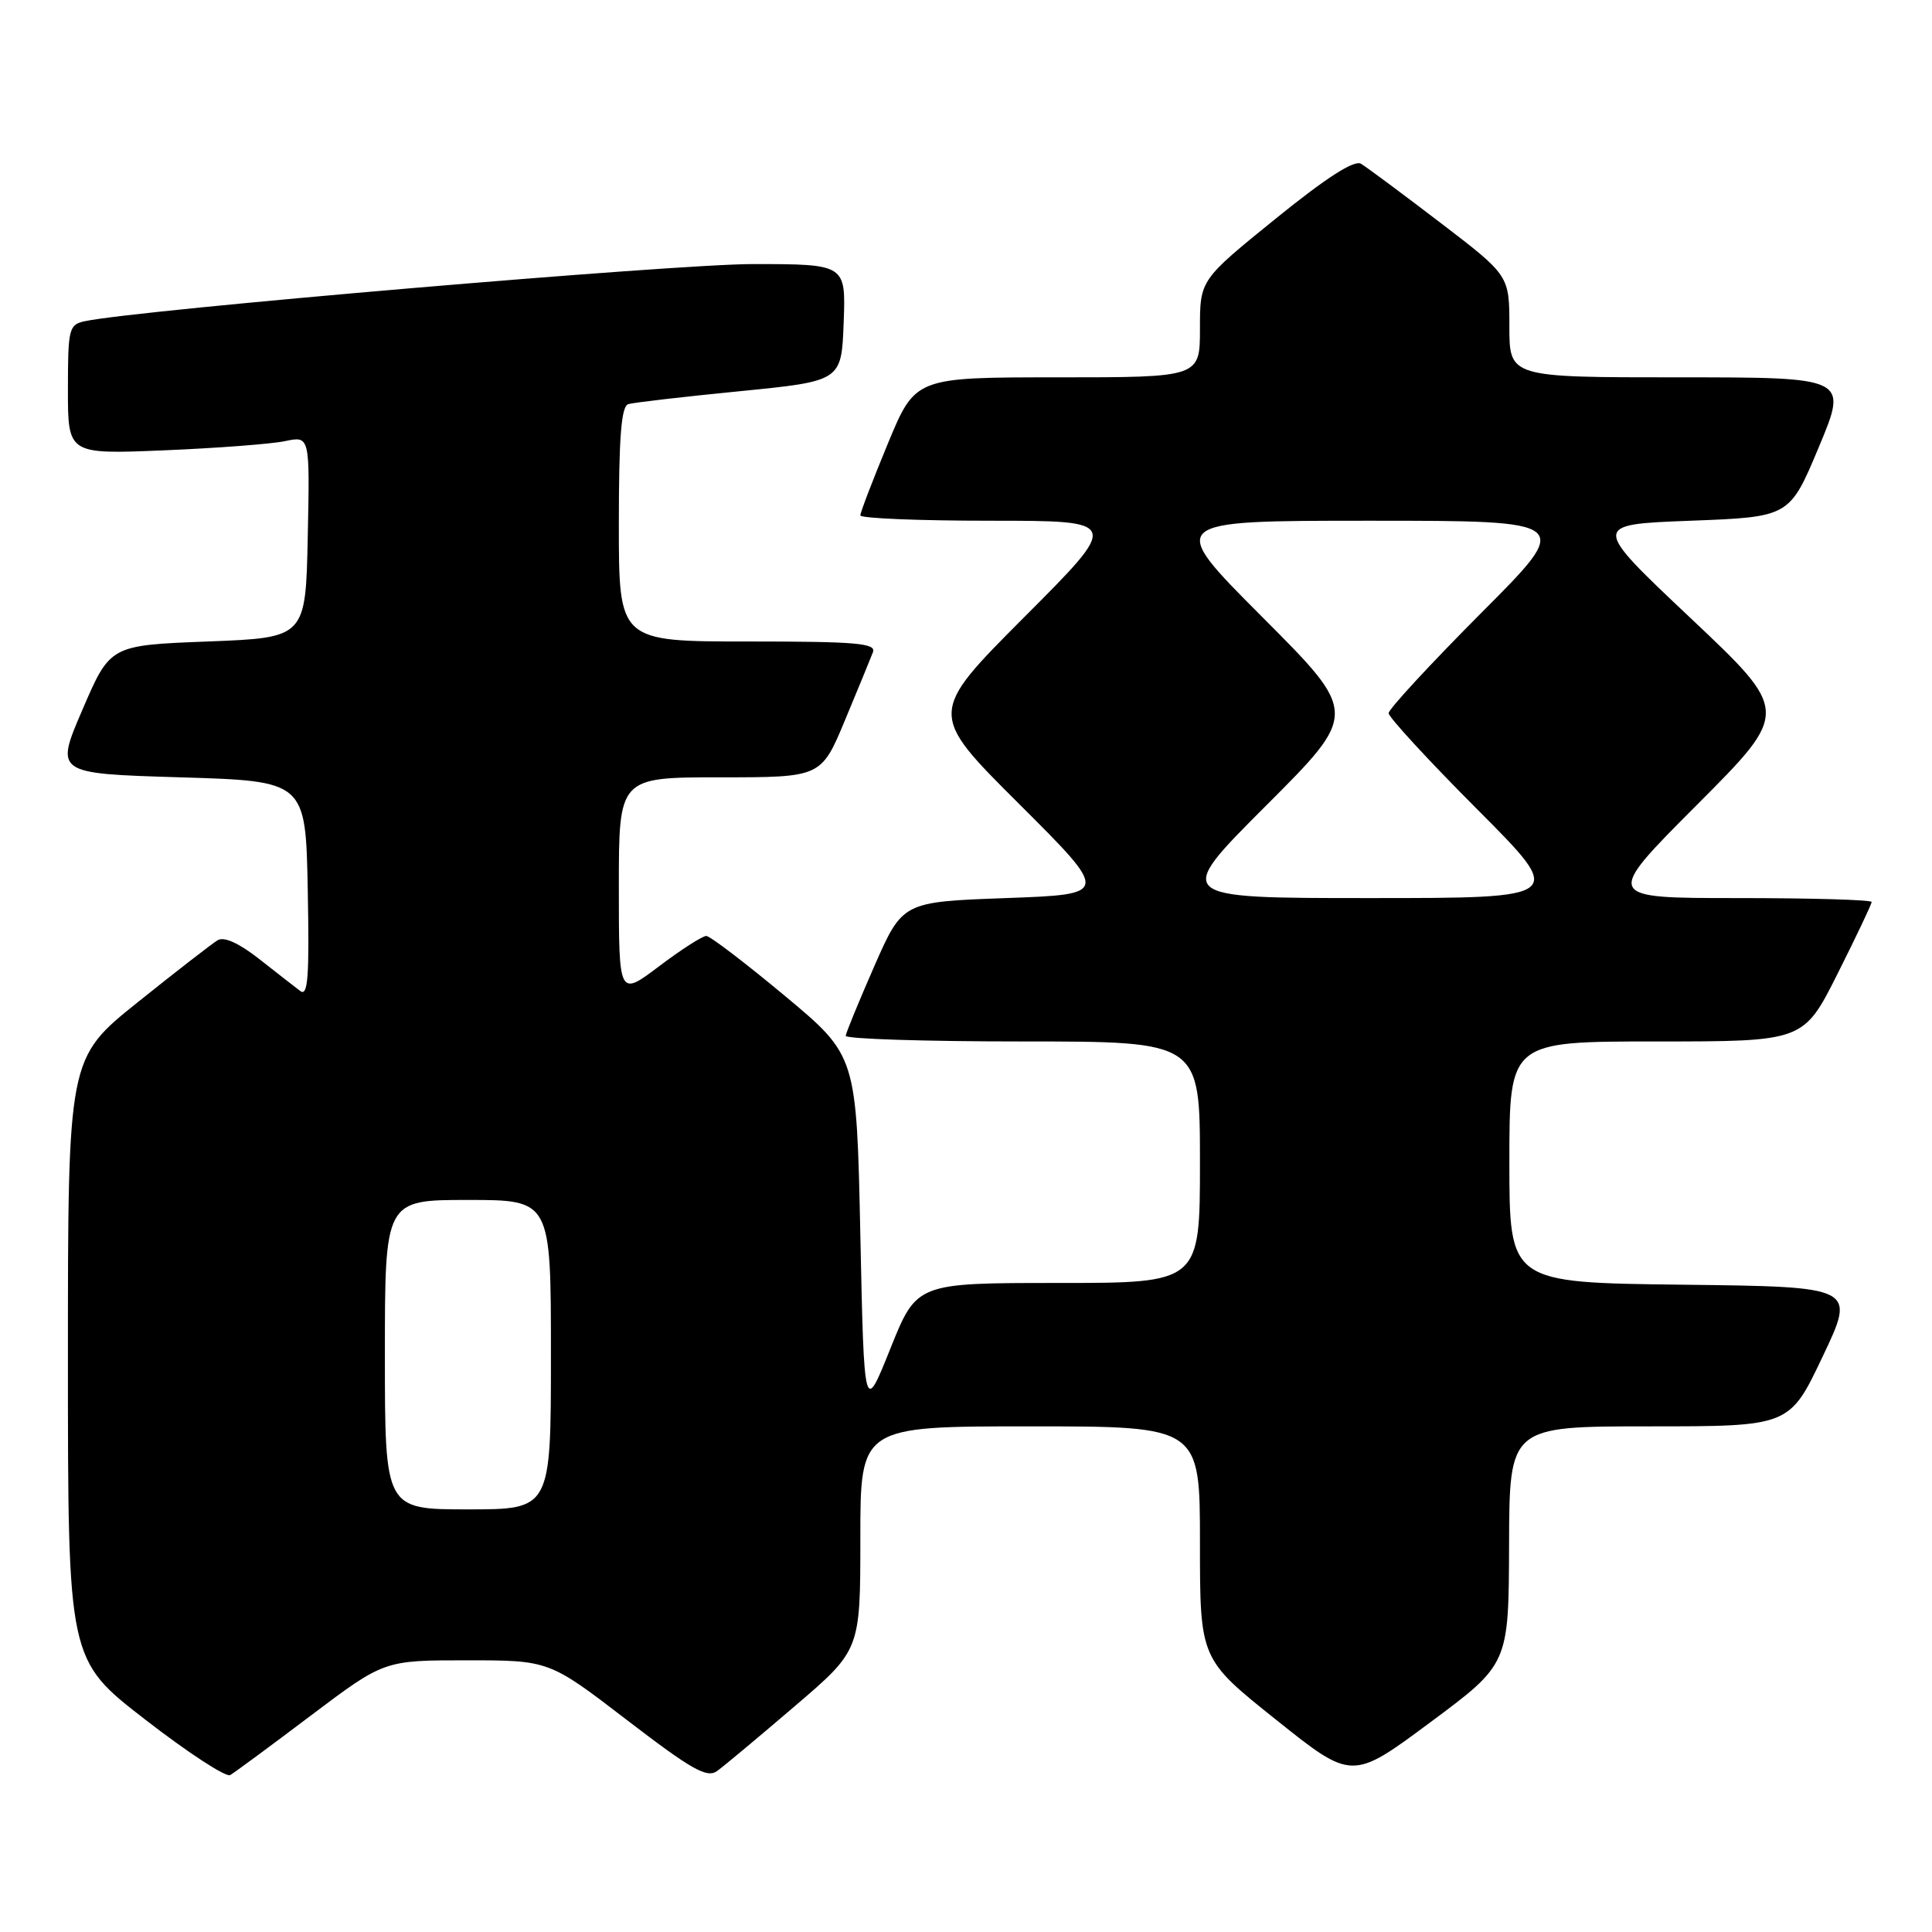 <?xml version="1.0" encoding="UTF-8" standalone="no"?>
<!DOCTYPE svg PUBLIC "-//W3C//DTD SVG 1.1//EN" "http://www.w3.org/Graphics/SVG/1.1/DTD/svg11.dtd" >
<svg xmlns="http://www.w3.org/2000/svg" xmlns:xlink="http://www.w3.org/1999/xlink" version="1.1" viewBox="0 0 256 256">
 <g >
 <path fill="currentColor"
d=" M 41.20 227.31 C 50.90 220.00 50.90 220.00 61.83 220.00 C 72.76 220.00 72.76 220.00 83.08 227.92 C 91.66 234.50 93.67 235.64 95.02 234.67 C 95.91 234.03 100.54 230.16 105.32 226.07 C 114.00 218.65 114.00 218.65 114.00 203.82 C 114.00 189.00 114.00 189.00 136.50 189.00 C 159.00 189.00 159.00 189.00 159.00 204.41 C 159.00 219.82 159.00 219.82 169.08 227.87 C 179.15 235.92 179.15 235.92 189.53 228.21 C 199.91 220.50 199.91 220.50 199.96 204.75 C 200.00 189.00 200.00 189.00 218.56 189.00 C 237.12 189.00 237.12 189.00 241.51 179.75 C 245.91 170.50 245.91 170.50 222.96 170.23 C 200.00 169.96 200.00 169.96 200.00 153.98 C 200.00 138.00 200.00 138.00 219.49 138.00 C 238.98 138.00 238.98 138.00 243.49 129.02 C 245.97 124.08 248.00 119.81 248.00 119.52 C 248.00 119.23 240.02 119.00 230.27 119.00 C 212.53 119.00 212.53 119.00 224.85 106.65 C 237.16 94.31 237.16 94.31 224.01 81.90 C 210.87 69.50 210.87 69.50 224.00 69.00 C 237.13 68.50 237.13 68.50 241.00 59.25 C 244.87 50.00 244.87 50.00 222.44 50.00 C 200.00 50.00 200.00 50.00 200.00 43.25 C 200.00 36.50 200.00 36.50 190.84 29.50 C 185.80 25.65 181.08 22.14 180.34 21.70 C 179.44 21.16 175.74 23.54 169.00 29.00 C 159.00 37.10 159.00 37.10 159.00 43.55 C 159.00 50.00 159.00 50.00 140.14 50.00 C 121.28 50.00 121.28 50.00 117.64 58.79 C 115.64 63.62 114.00 67.90 114.00 68.29 C 114.00 68.68 121.76 69.00 131.24 69.00 C 148.47 69.00 148.47 69.00 135.73 81.76 C 123.00 94.53 123.00 94.53 135.02 106.51 C 147.04 118.50 147.04 118.50 133.32 119.00 C 119.60 119.50 119.60 119.50 115.86 128.00 C 113.81 132.68 112.10 136.84 112.06 137.25 C 112.03 137.66 122.57 138.00 135.50 138.00 C 159.00 138.00 159.00 138.00 159.00 154.00 C 159.00 170.00 159.00 170.00 140.23 170.00 C 121.47 170.00 121.47 170.00 117.98 178.69 C 114.50 187.39 114.50 187.39 114.00 163.64 C 113.50 139.88 113.50 139.88 104.00 131.96 C 98.78 127.61 94.09 124.03 93.59 124.02 C 93.09 124.01 90.28 125.81 87.34 128.03 C 82.00 132.06 82.00 132.06 82.00 117.53 C 82.00 103.00 82.00 103.00 95.41 103.00 C 108.81 103.00 108.81 103.00 111.97 95.42 C 113.70 91.26 115.37 87.21 115.67 86.42 C 116.13 85.23 113.50 85.00 99.11 85.00 C 82.00 85.00 82.00 85.00 82.00 69.47 C 82.00 57.91 82.32 53.84 83.25 53.55 C 83.94 53.34 90.58 52.57 98.00 51.84 C 111.50 50.50 111.50 50.50 111.79 42.75 C 112.08 35.00 112.08 35.00 99.79 34.99 C 89.43 34.98 18.21 41.06 11.25 42.56 C 9.13 43.01 9.00 43.53 9.00 51.62 C 9.00 60.20 9.00 60.20 21.75 59.67 C 28.76 59.38 35.98 58.83 37.78 58.45 C 41.06 57.76 41.06 57.76 40.78 71.13 C 40.50 84.50 40.50 84.50 27.55 85.00 C 14.60 85.50 14.60 85.50 10.94 94.00 C 7.28 102.50 7.28 102.50 23.89 103.00 C 40.50 103.50 40.50 103.50 40.78 117.90 C 41.00 129.46 40.81 132.10 39.78 131.31 C 39.08 130.78 36.62 128.86 34.33 127.06 C 31.65 124.96 29.68 124.07 28.83 124.59 C 28.10 125.03 23.34 128.72 18.25 132.80 C 9.00 140.22 9.00 140.22 9.00 180.08 C 9.00 219.93 9.00 219.93 19.25 227.86 C 24.89 232.23 29.95 235.53 30.50 235.21 C 31.05 234.89 35.87 231.34 41.20 227.31 Z  M 51.00 179.50 C 51.00 159.00 51.00 159.00 62.00 159.00 C 73.00 159.00 73.00 159.00 73.00 179.50 C 73.00 200.00 73.00 200.00 62.00 200.00 C 51.00 200.00 51.00 200.00 51.00 179.50 Z  M 167.75 106.76 C 179.99 94.52 179.99 94.52 167.26 81.76 C 154.53 69.00 154.53 69.00 181.50 69.00 C 208.47 69.00 208.47 69.00 196.23 81.26 C 189.51 88.01 184.00 93.97 184.00 94.50 C 184.00 95.03 189.28 100.76 195.73 107.23 C 207.47 119.00 207.47 119.00 181.49 119.00 C 155.51 119.00 155.51 119.00 167.75 106.76 Z "/>
</g>
</svg>
